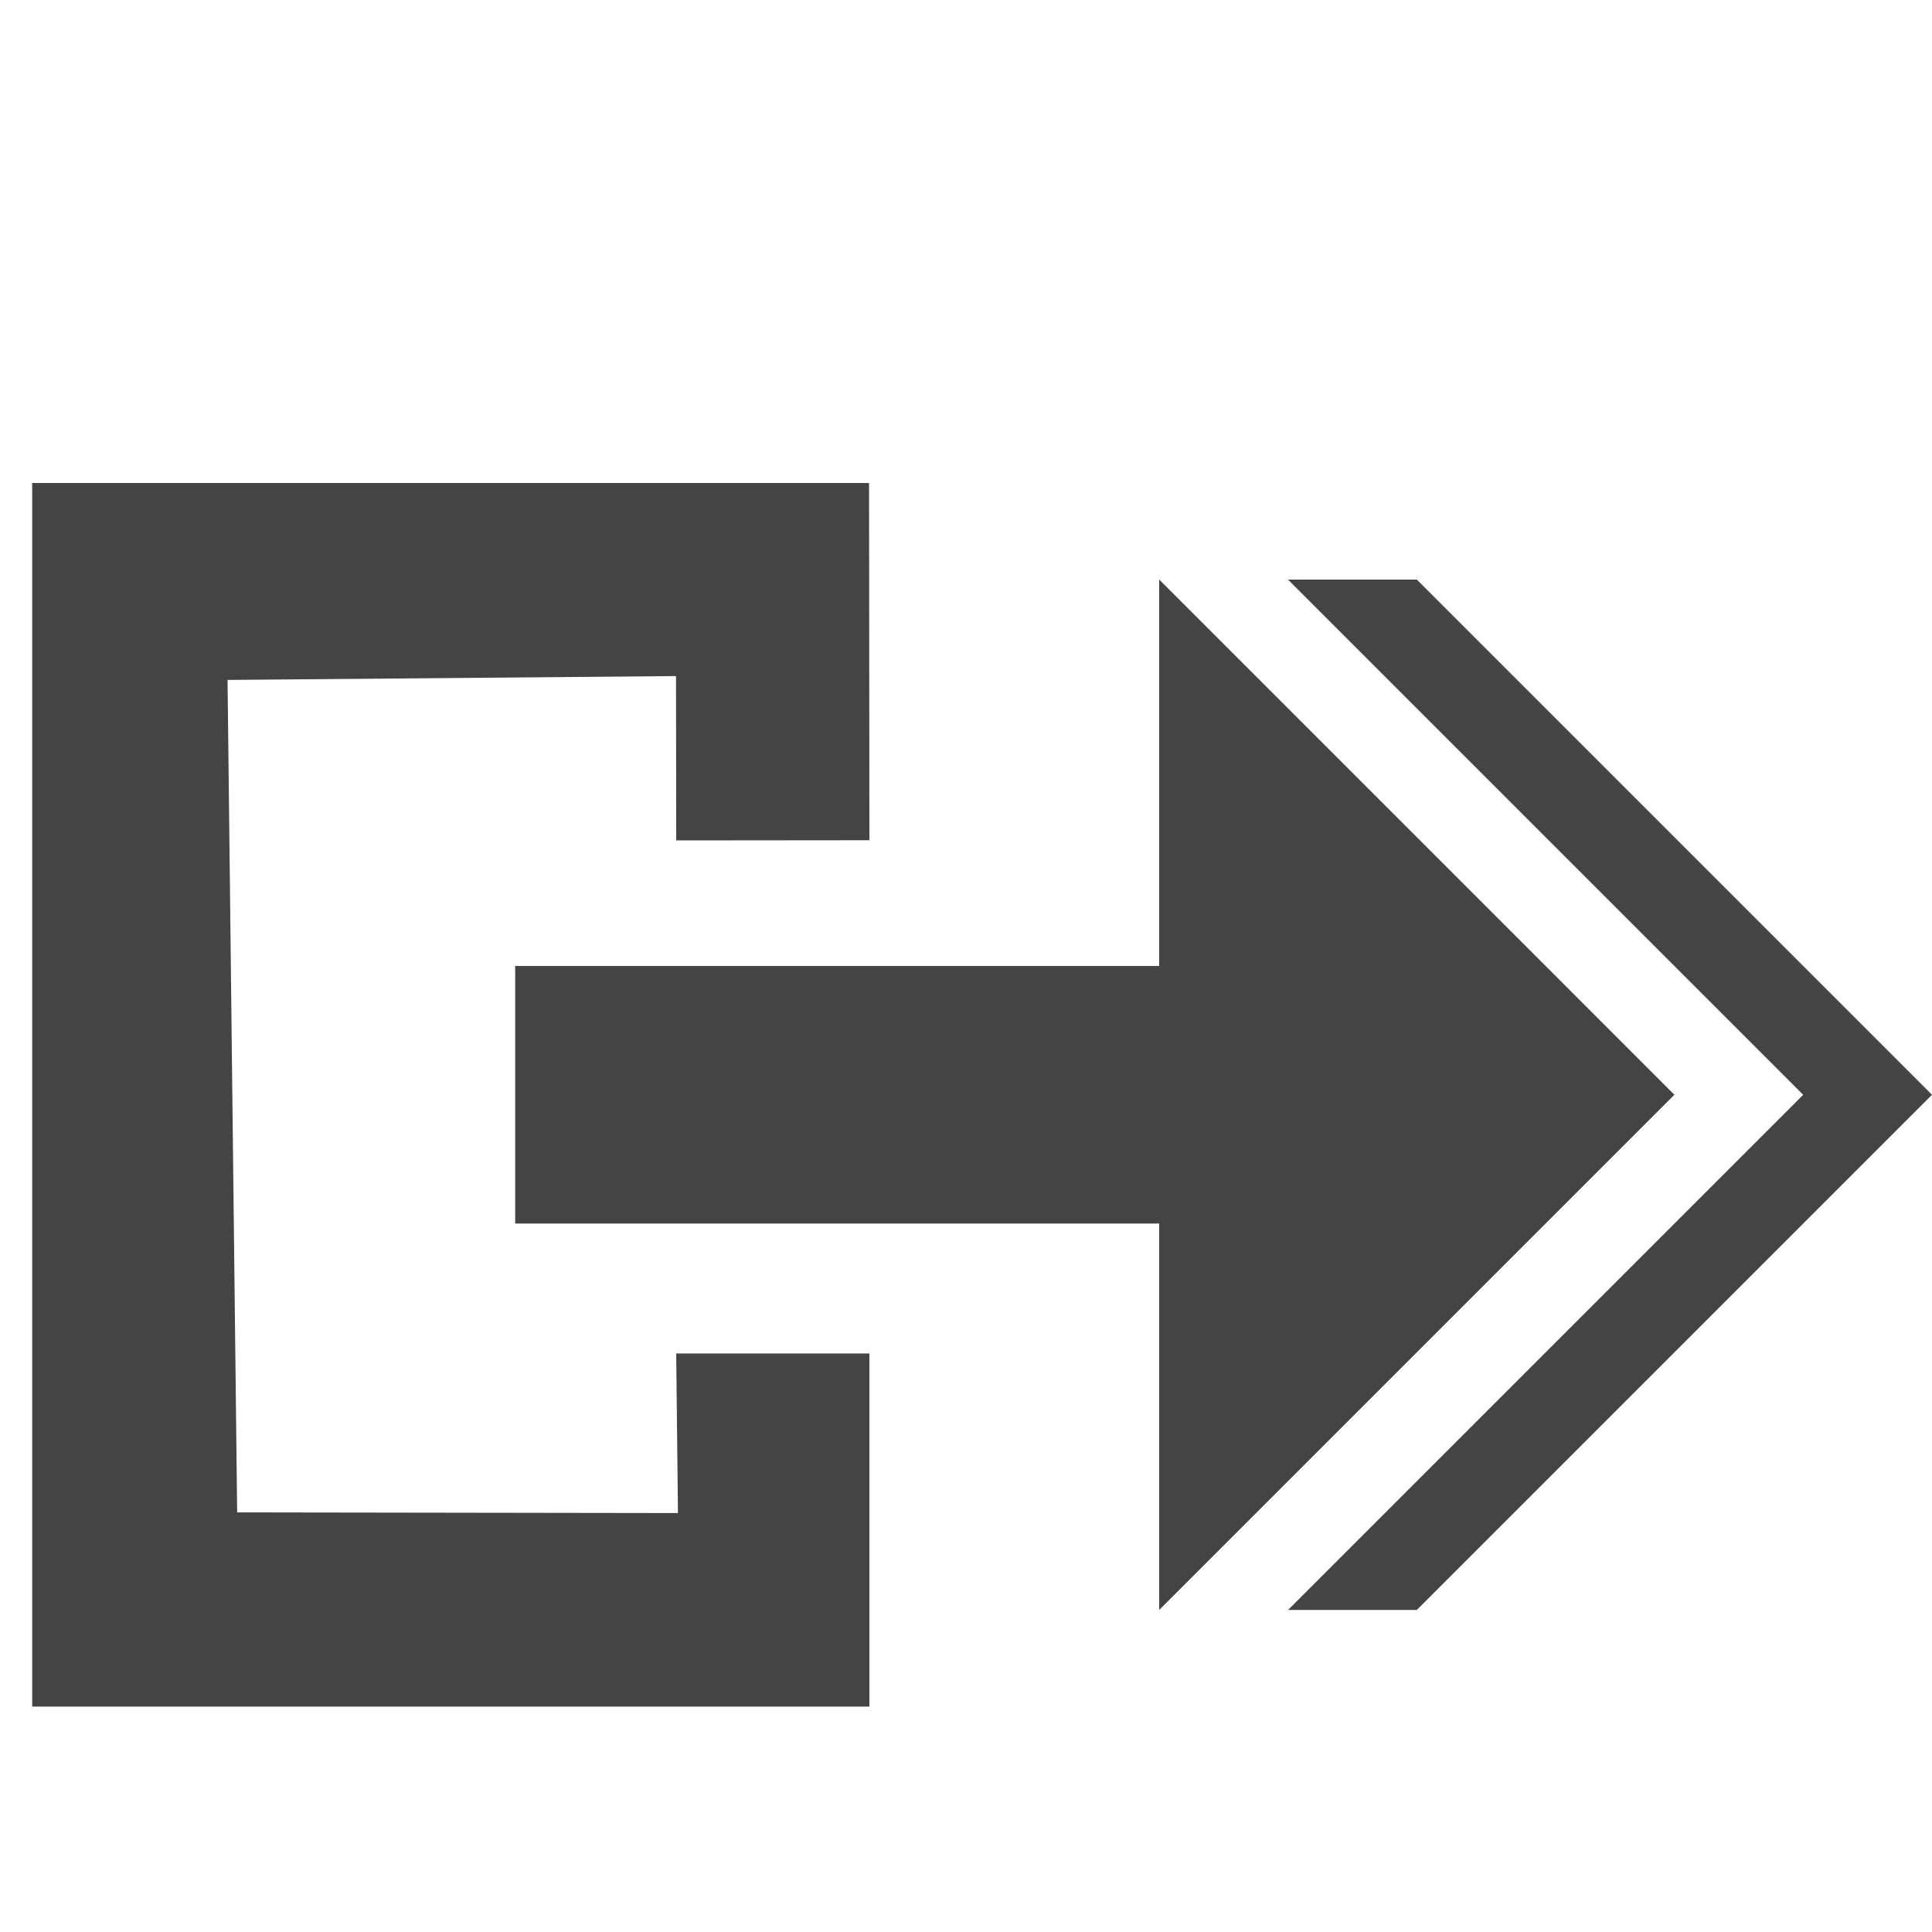 <?xml version="1.0" encoding="utf-8"?>
<!-- Generated by IcoMoon.io -->
<!DOCTYPE svg PUBLIC "-//W3C//DTD SVG 1.1//EN" "http://www.w3.org/Graphics/SVG/1.1/DTD/svg11.dtd">
<svg version="1.1" xmlns="http://www.w3.org/2000/svg" xmlns:xlink="http://www.w3.org/1999/xlink" width="32" height="32" viewBox="0 0 32 32">
<path fill="#444" d="M27.733 18.133l-8.533 8.533v-6.4h-10.667v-4.267h10.667v-6.4l6.4 6.4zM32 18.133l-8.533 8.533h-2.133l8.533-8.533-8.533-8.533h2.133zM14.396 9.598l-0.002-1.598h-13.861v20.267h13.867v-5.849h-3.2l0.029 2.643-7.301-0.011-0.159-13.788 7.428-0.064 0.003 2.722 3.2-0.003-0.004-4.319z"></path>
</svg>
